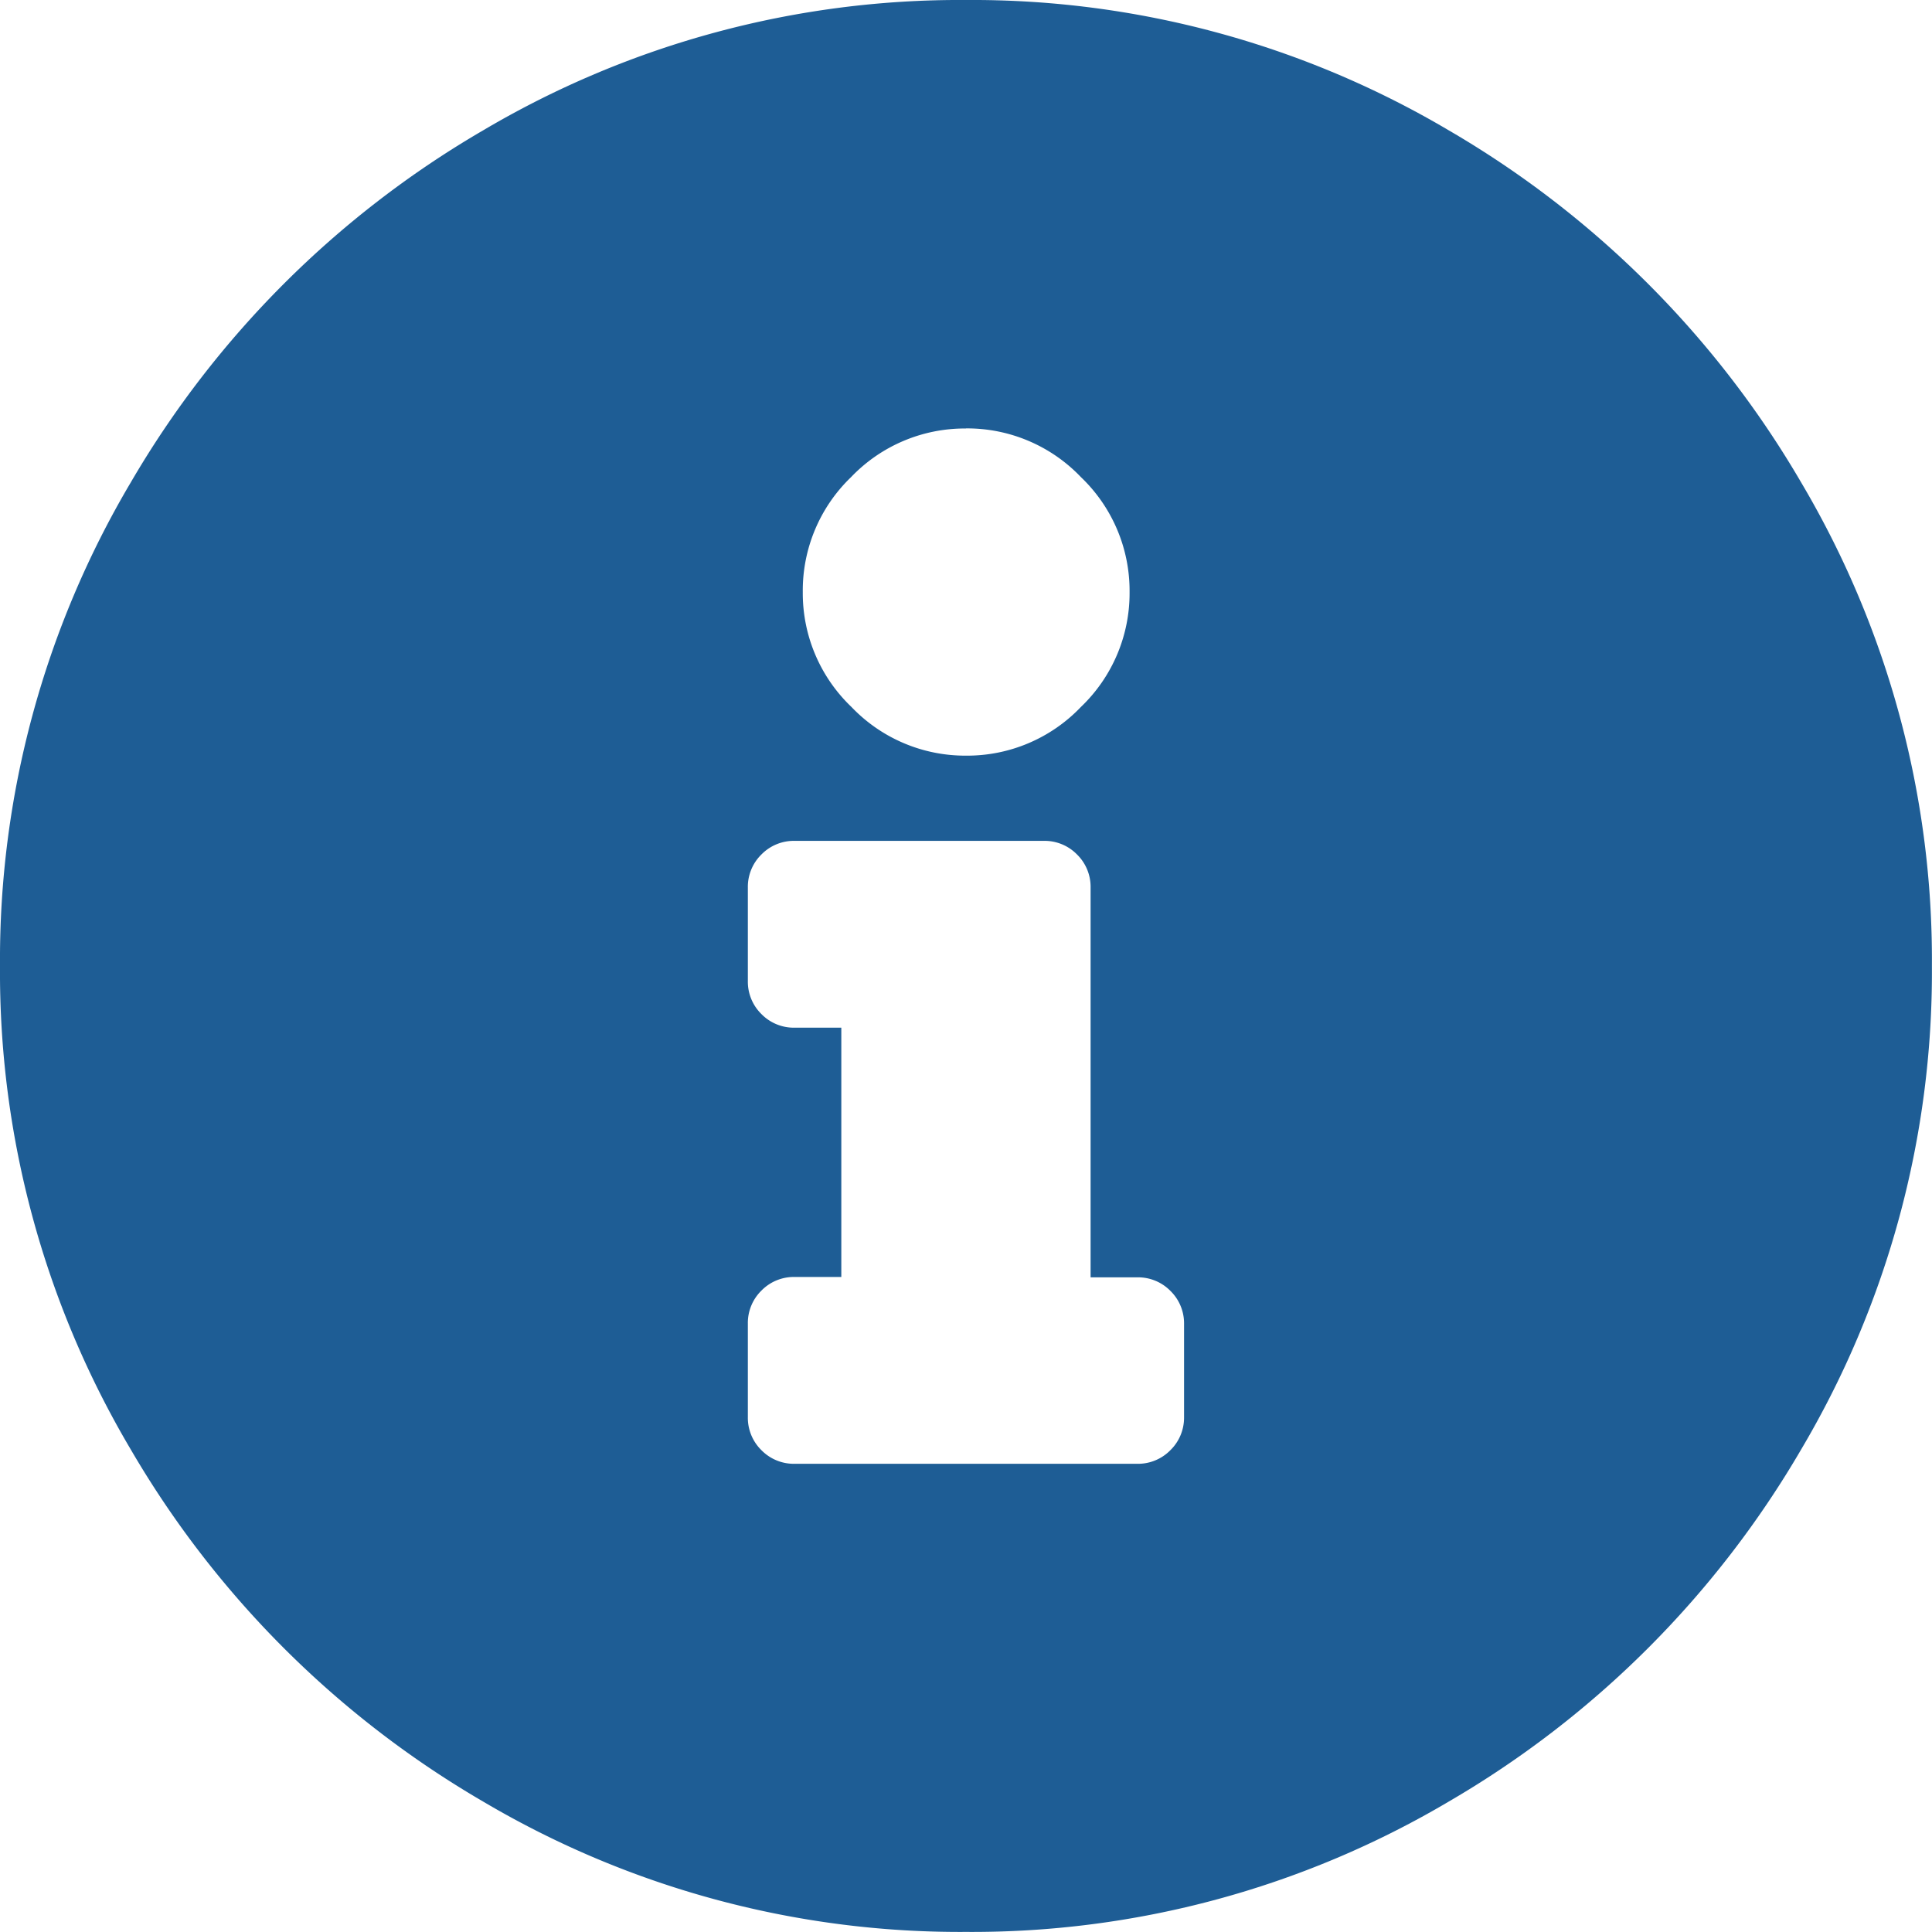 <svg xmlns="http://www.w3.org/2000/svg" width="21.313" height="21.313" viewBox="0 0 21.313 21.313">
  <path id="Path_645" data-name="Path 645" d="M11-18.906a10.33,10.33,0,0,1,5.328,1.439,10.768,10.768,0,0,1,3.889,3.889A10.33,10.33,0,0,1,21.656-8.25a10.33,10.33,0,0,1-1.439,5.328A10.768,10.768,0,0,1,16.328.967,10.33,10.33,0,0,1,11,2.406,10.33,10.33,0,0,1,5.672.967,10.768,10.768,0,0,1,1.783-2.922,10.33,10.33,0,0,1,.344-8.25a10.33,10.33,0,0,1,1.439-5.328,10.768,10.768,0,0,1,3.889-3.889A10.33,10.33,0,0,1,11-18.906Zm0,4.727a1.734,1.734,0,0,0-1.268.537A1.734,1.734,0,0,0,9.2-12.375a1.734,1.734,0,0,0,.537,1.268A1.734,1.734,0,0,0,11-10.57a1.734,1.734,0,0,0,1.268-.537,1.734,1.734,0,0,0,.537-1.268,1.734,1.734,0,0,0-.537-1.268A1.734,1.734,0,0,0,11-14.18ZM13.406-3.266V-4.3a.5.5,0,0,0-.15-.365.5.5,0,0,0-.365-.15h-.516v-4.3a.5.5,0,0,0-.15-.365.5.5,0,0,0-.365-.15H9.109a.5.5,0,0,0-.365.15.5.5,0,0,0-.15.365v1.031a.5.5,0,0,0,.15.365.5.5,0,0,0,.365.15h.516v2.75H9.109a.5.5,0,0,0-.365.15.5.5,0,0,0-.15.365v1.031a.5.5,0,0,0,.15.365.5.5,0,0,0,.365.15h3.781a.5.5,0,0,0,.365-.15A.5.5,0,0,0,13.406-3.266Z" transform="translate(-0.344 18.906)" fill="#1e5d95"/>
</svg>